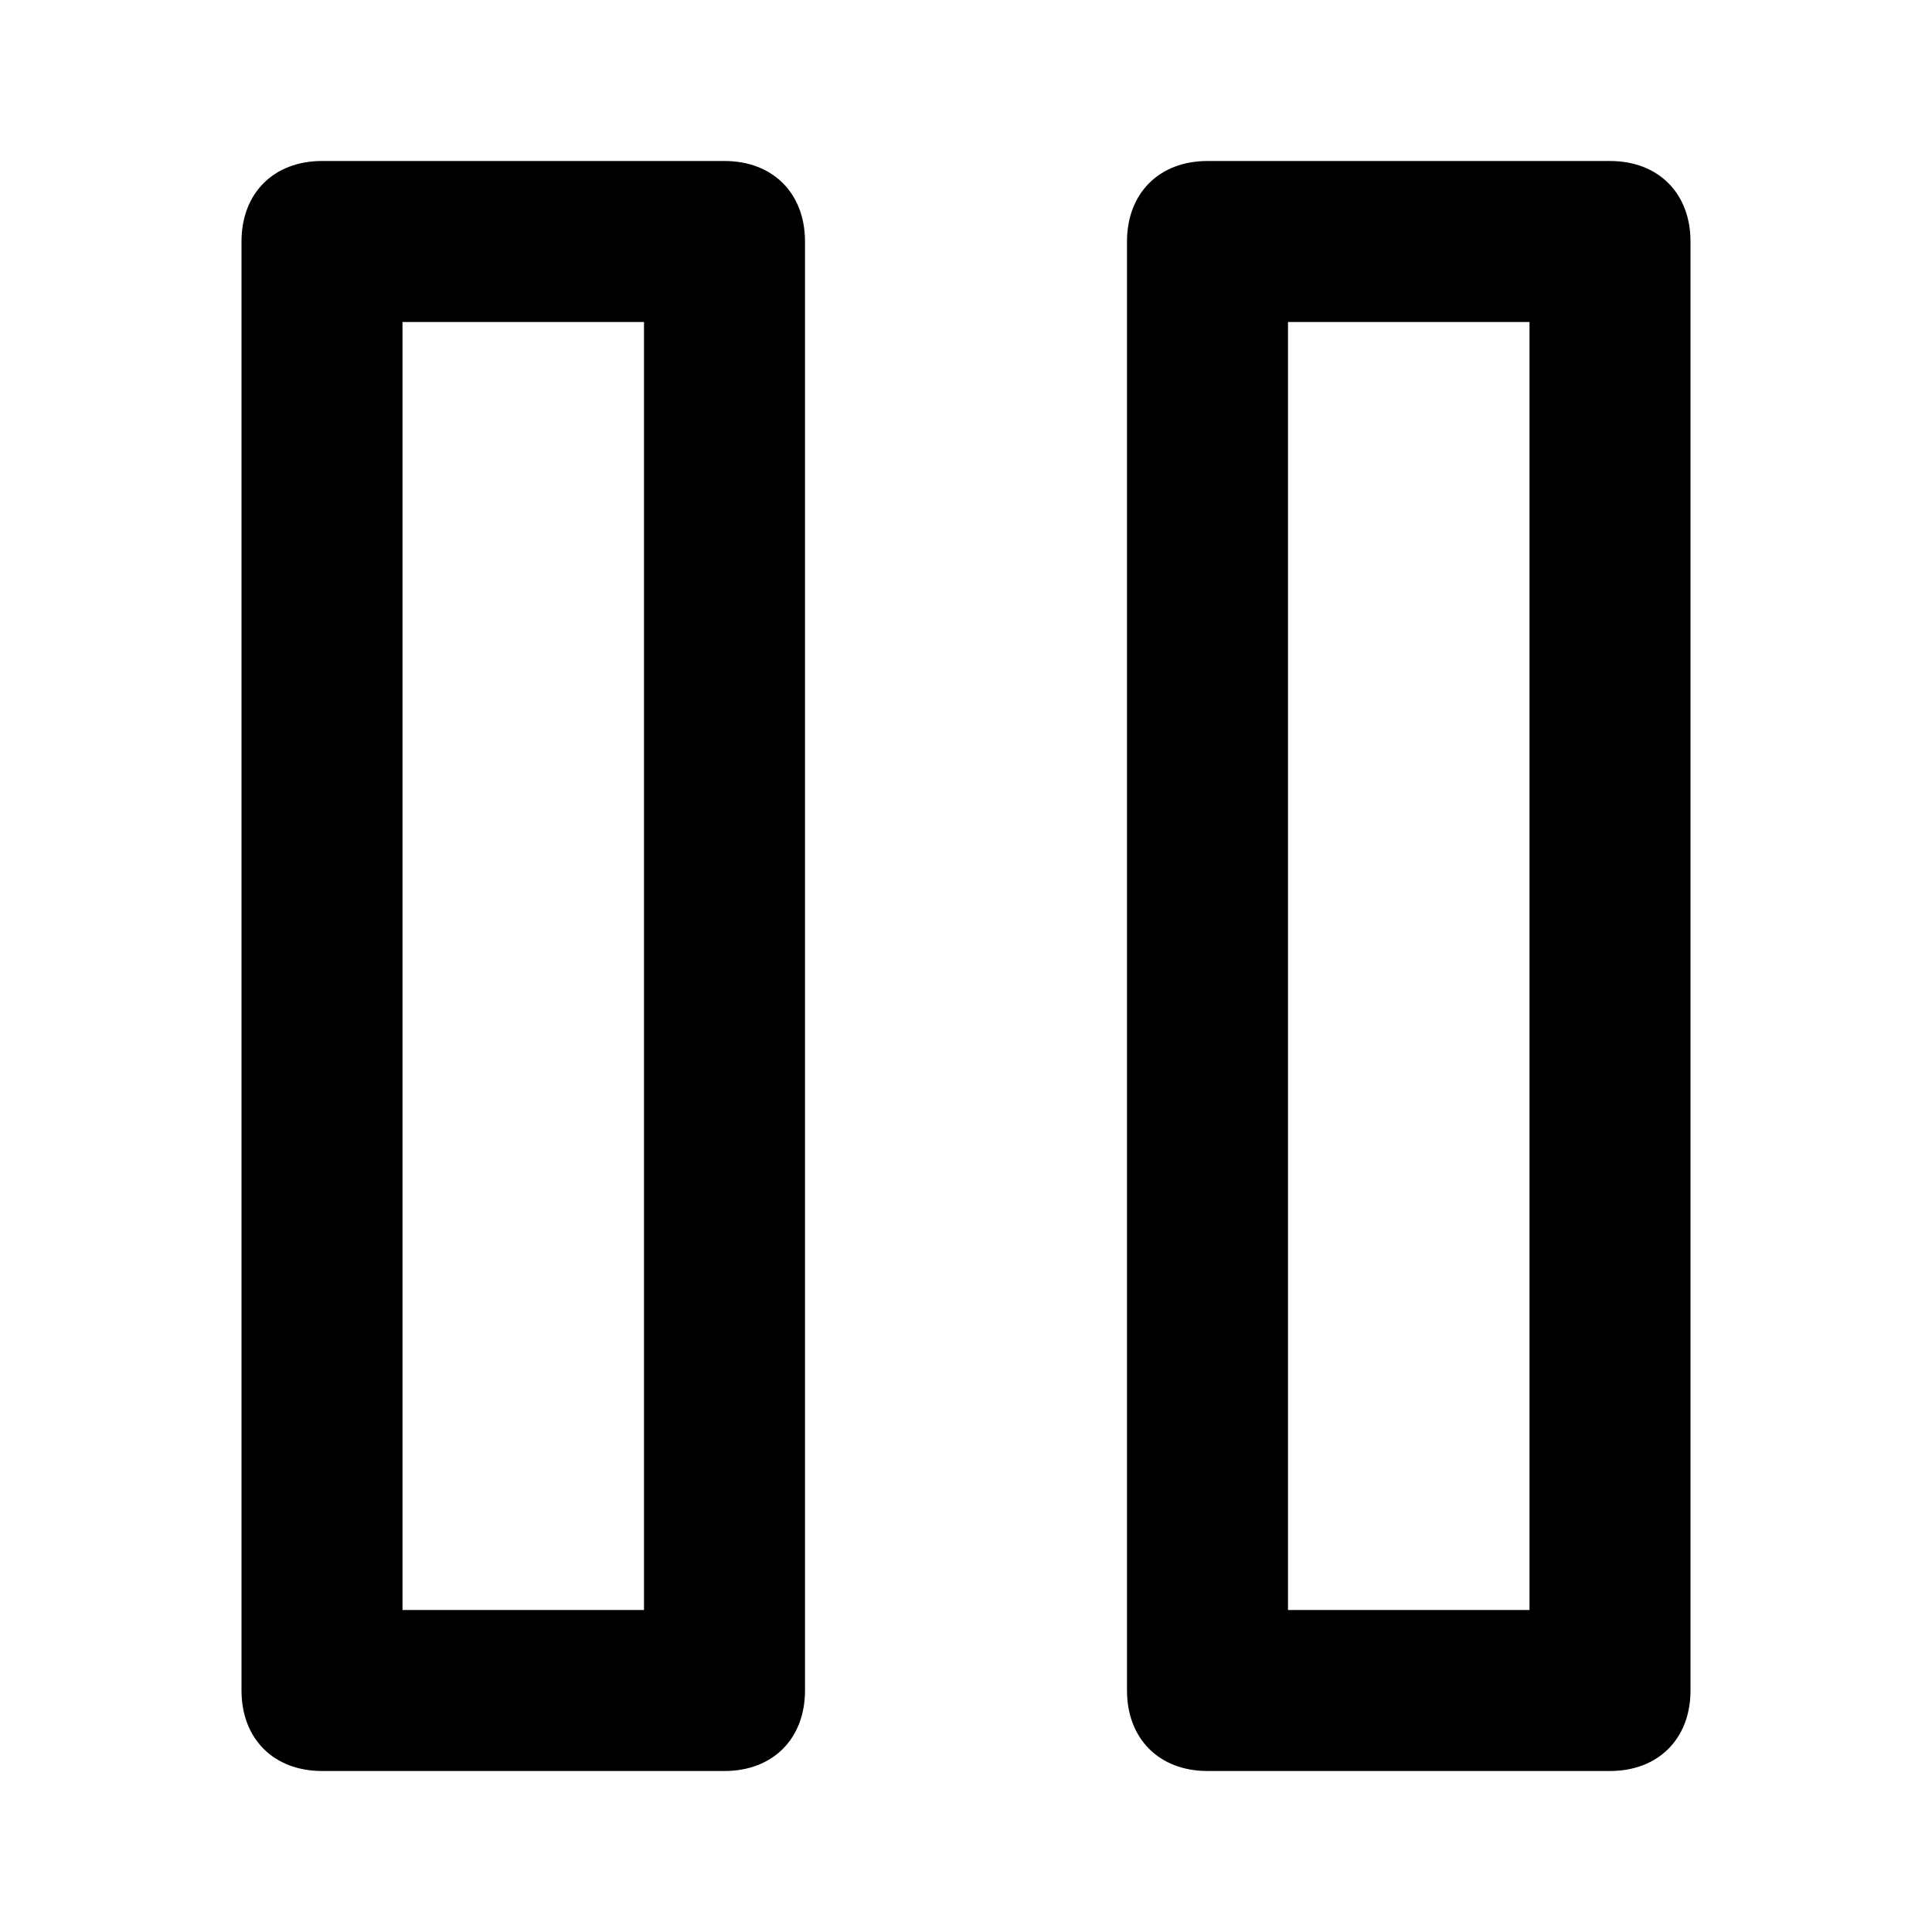 <?xml version="1.0" encoding="utf-8"?>
<!-- Generator: Adobe Illustrator 19.1.0, SVG Export Plug-In . SVG Version: 6.00 Build 0)  -->
<!DOCTYPE svg PUBLIC "-//W3C//DTD SVG 1.1//EN" "http://www.w3.org/Graphics/SVG/1.1/DTD/svg11.dtd">
<svg version="1.1" id="Layer_1" xmlns="http://www.w3.org/2000/svg" xmlns:xlink="http://www.w3.org/1999/xlink" x="0px" y="0px"
	 width="24px" height="24px" viewBox="0 0 24 24" enable-background="new 0 0 24 24" xml:space="preserve">
<path d="M9,22c0.6,0,1-0.4,1-1V3c0-0.6-0.4-1-1-1H4C3.4,2,3,2.4,3,3v18c0,0.6,0.4,1,1,1H9z M5,4h3v16H5V4z"/>
<path d="M20,22c0.6,0,1-0.4,1-1V3c0-0.6-0.4-1-1-1h-5c-0.6,0-1,0.4-1,1v18c0,0.6,0.4,1,1,1H20z M16,4h3v16h-3V4z"/>
</svg>
